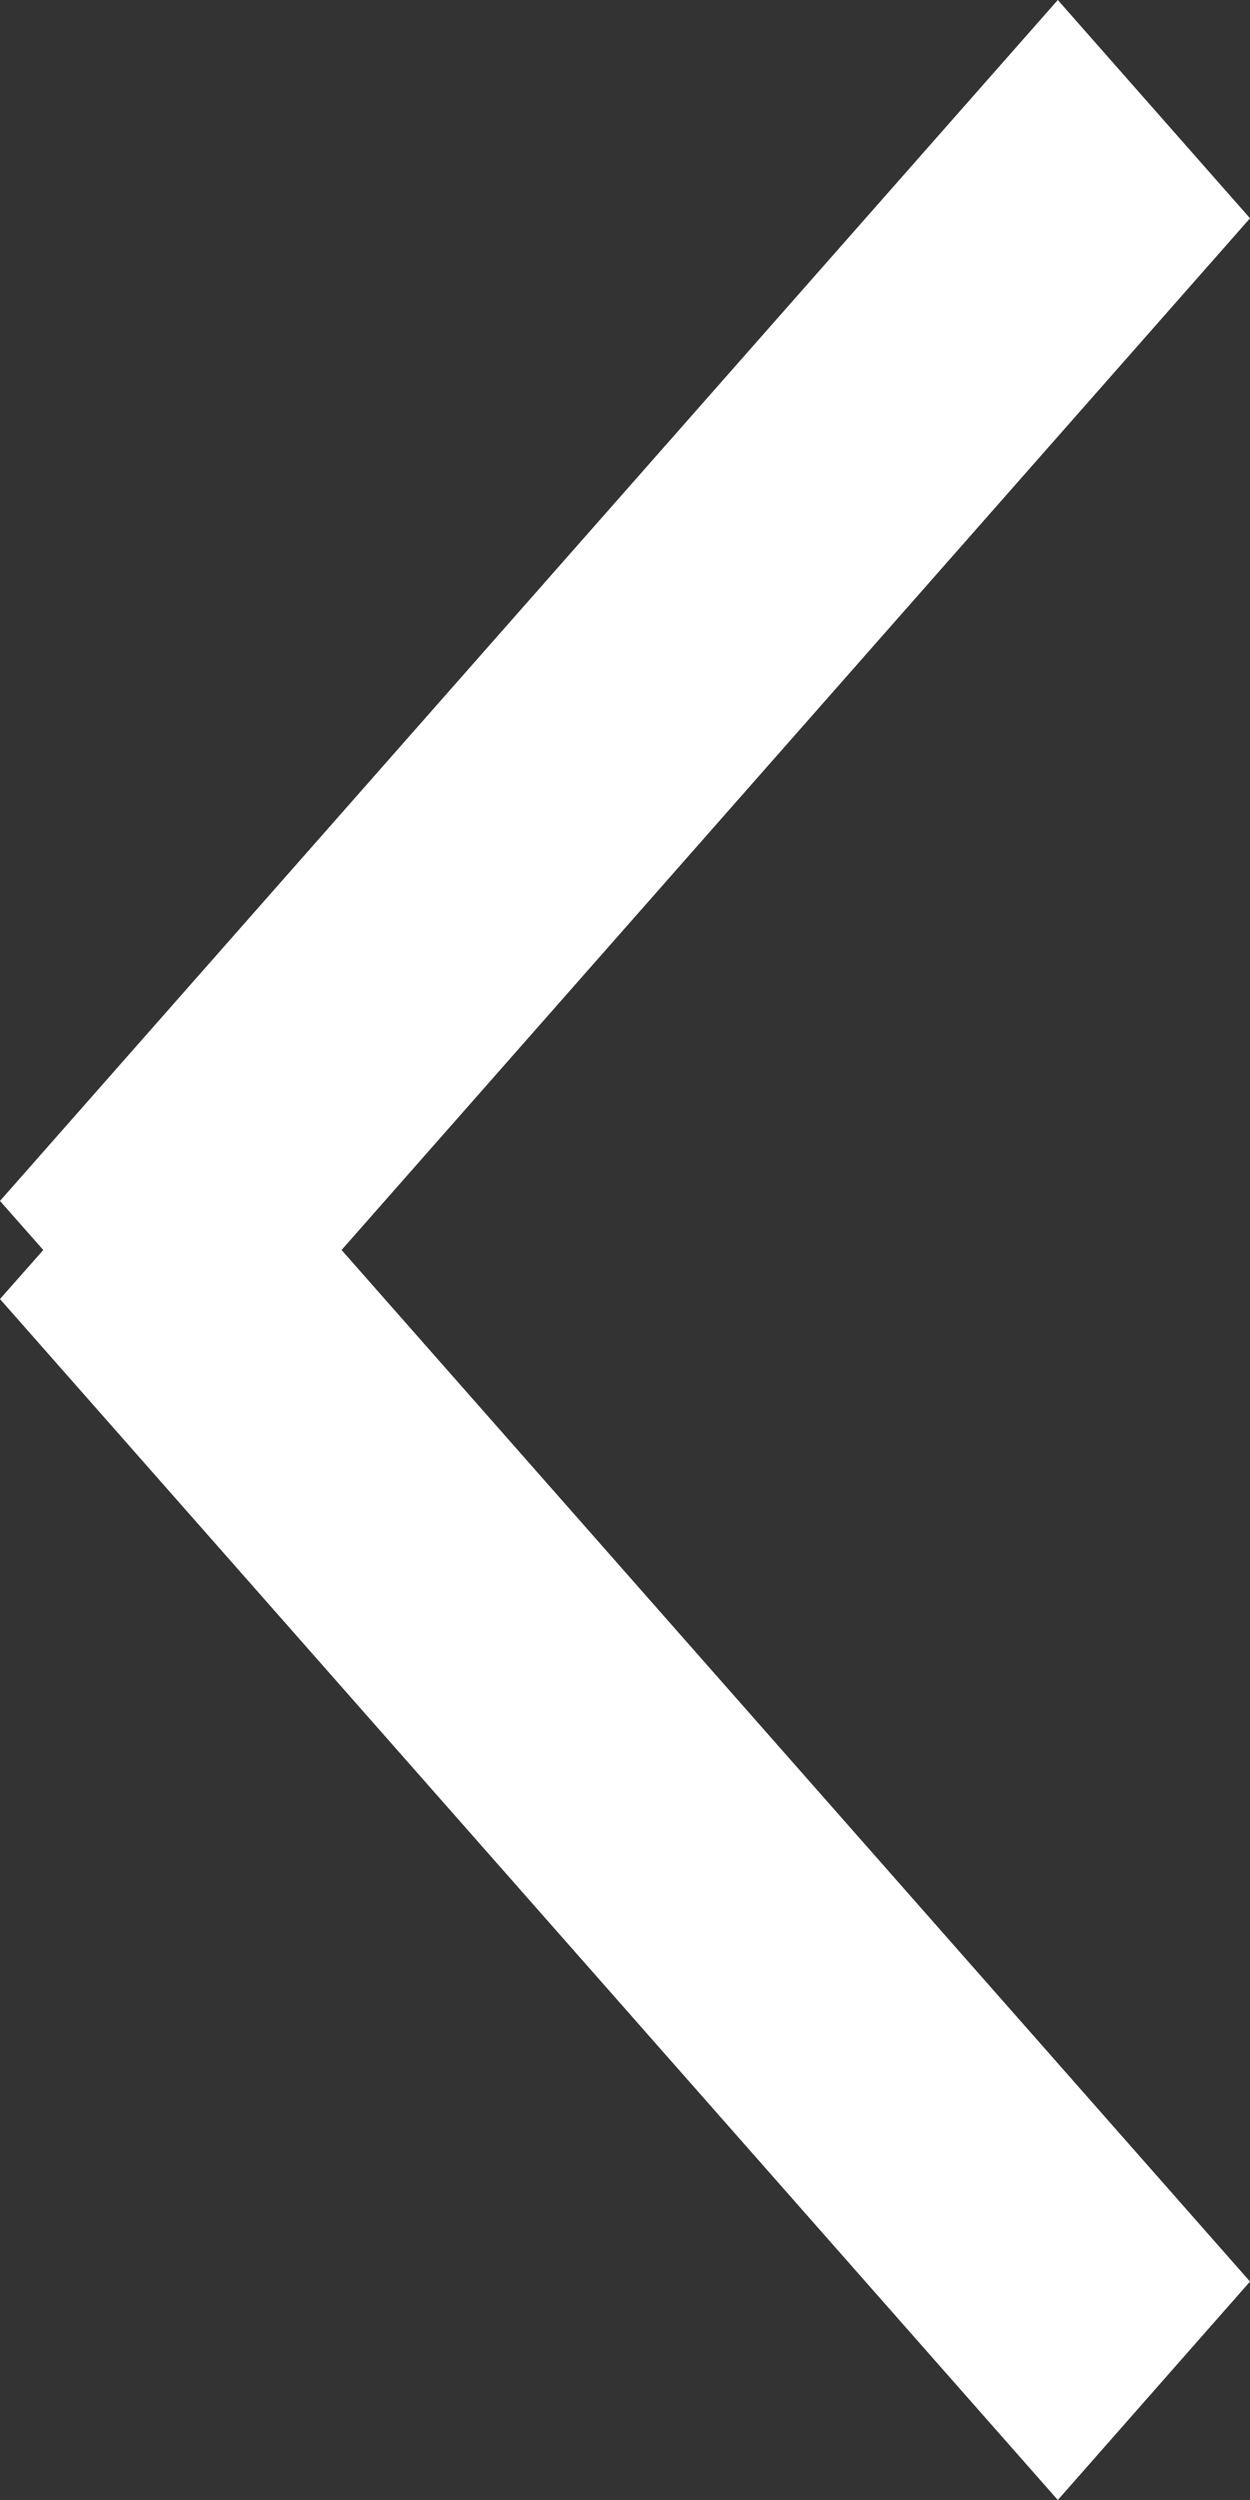 <svg width="8" height="16" viewBox="0 0 8 16" fill="none" xmlns="http://www.w3.org/2000/svg">
<rect x="0" y="0" width="8" height="16" fill="#333333" stroke="none"/>
<path fill-rule="evenodd" clip-rule="evenodd" d="M8 1.397L6.77 0L0 7.686L0.277 8L0 8.314L6.77 16L8 14.602L2.186 8L8 1.397Z" fill="white"/>
</svg>
